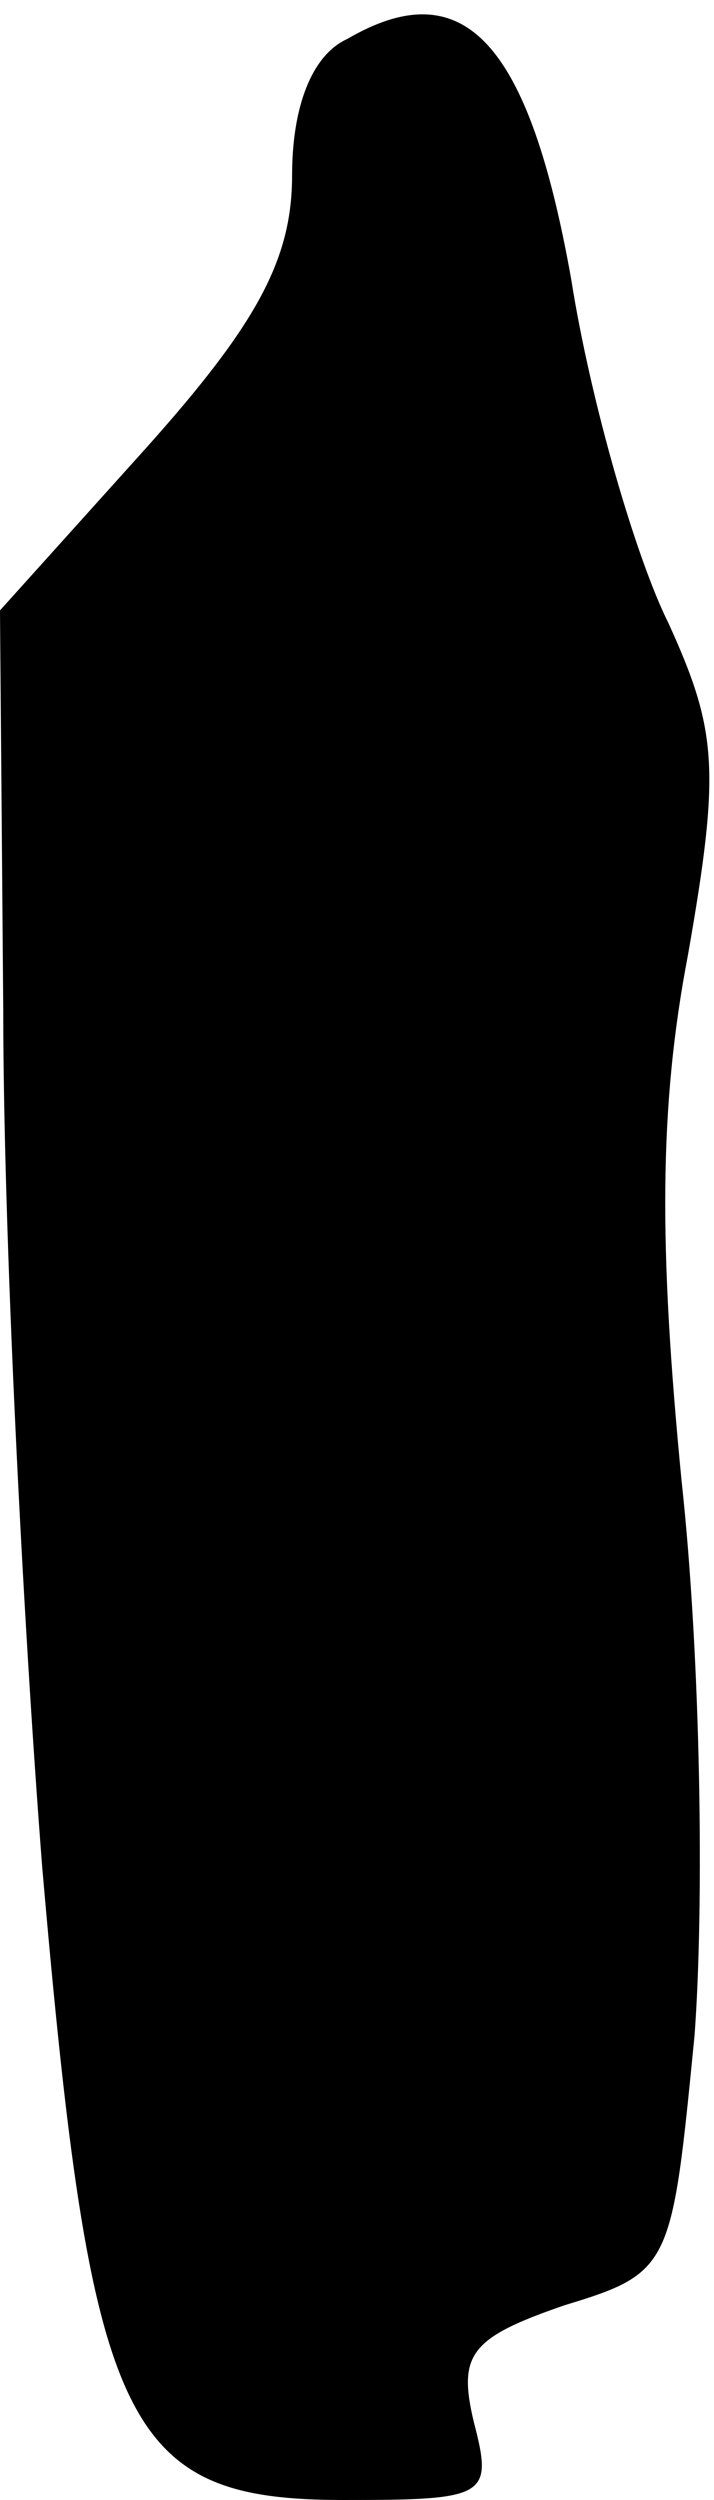 <?xml version="1.0" standalone="no"?>
<!DOCTYPE svg PUBLIC "-//W3C//DTD SVG 20010904//EN"
 "http://www.w3.org/TR/2001/REC-SVG-20010904/DTD/svg10.dtd">
<svg version="1.0" xmlns="http://www.w3.org/2000/svg"
 width="22pt" height="77pt" viewBox="0 0 22 77"
 preserveAspectRatio="xMidYMid meet">
<g transform="translate(0,77) scale(0.1,-0.1)"
fill="#000000" stroke="none">
<path fill="#000000" stroke="none" d="M107 758 c-11 -5 -17 -21 -17 -42 0
-26 -11 -46 -45 -84 l-45 -50 1 -123 c0 -68 6 -187 12 -264 15 -173 25 -195
93 -195 44 0 46 1 40 24 -5 21 -1 26 28 36 33 10 33 12 40 83 3 40 2 116 -4
171 -7 72 -7 115 2 162 10 57 9 69 -6 102 -10 20 -24 68 -30 106 -13 73 -33
95 -69 74z"/>
</g>
</svg>
